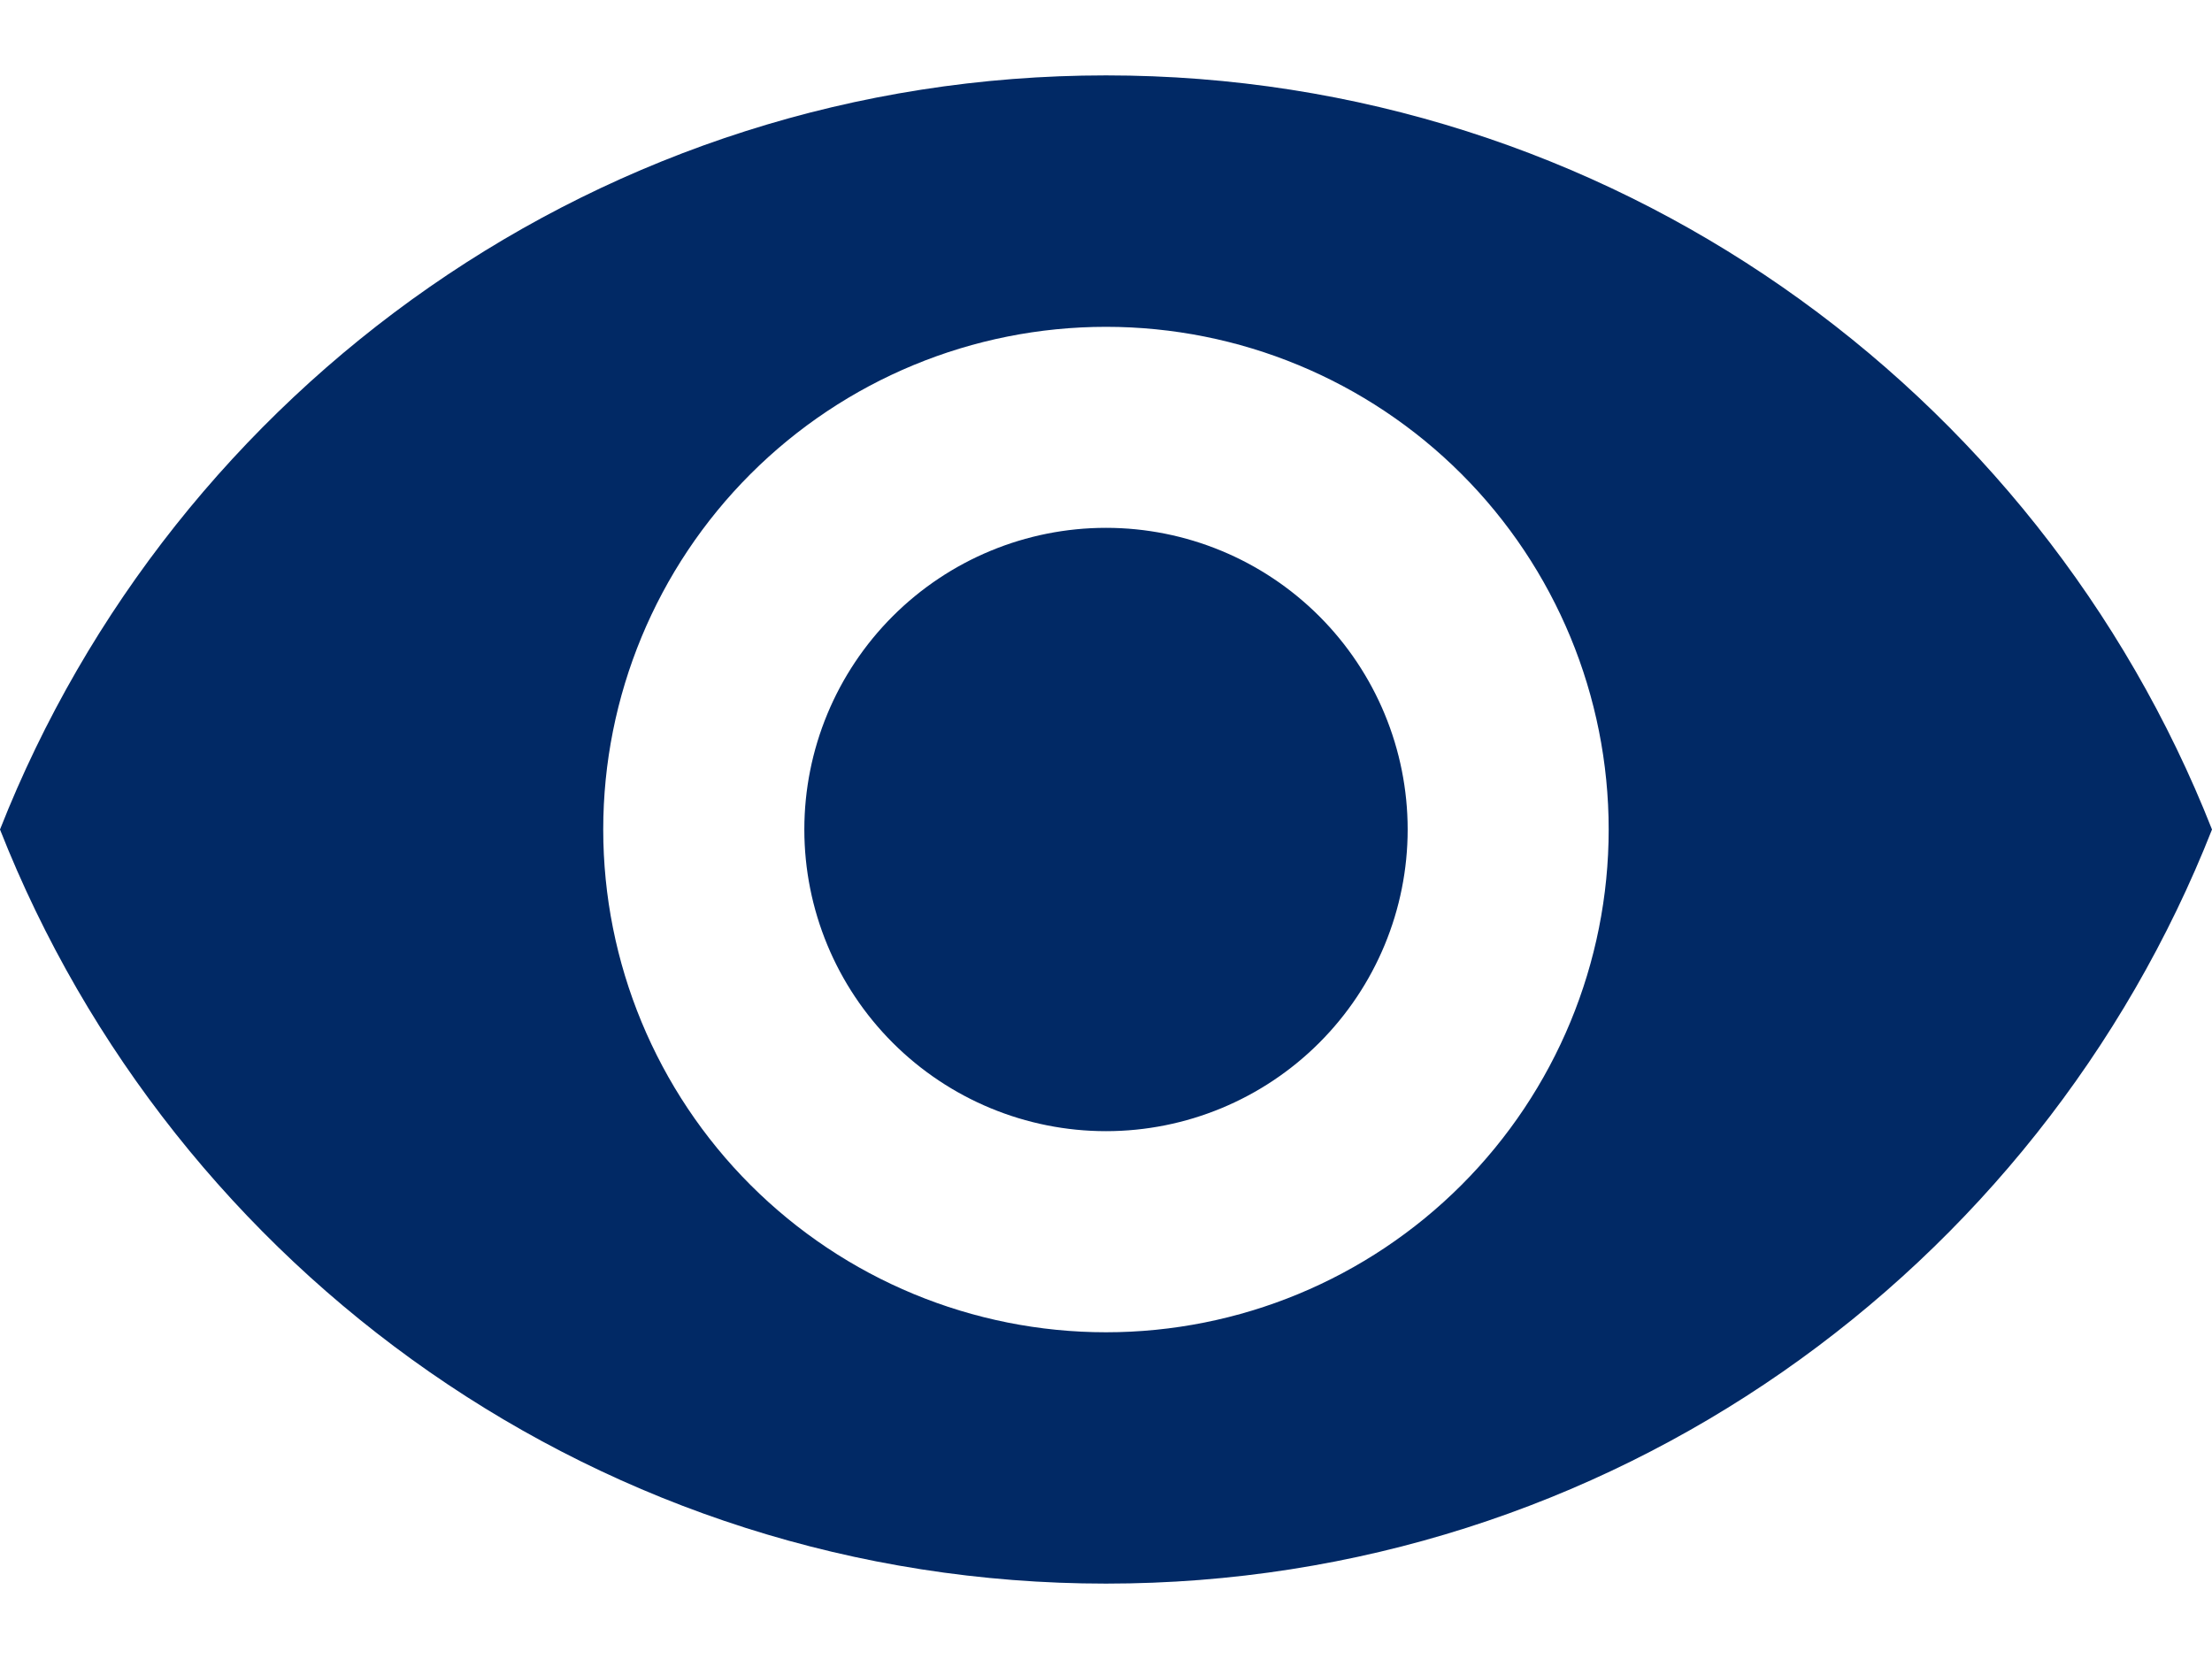 <svg width="24" height="18" viewBox="0 0 24 18" fill="none" xmlns="http://www.w3.org/2000/svg">
<path d="M12 5.727C11.132 5.727 10.3 6.072 9.686 6.686C9.072 7.3 8.727 8.132 8.727 9C8.727 9.868 9.072 10.7 9.686 11.314C10.3 11.928 11.132 12.273 12 12.273C12.868 12.273 13.7 11.928 14.314 11.314C14.928 10.7 15.273 9.868 15.273 9C15.273 8.132 14.928 7.3 14.314 6.686C13.7 6.072 12.868 5.727 12 5.727ZM12 14.455C10.553 14.455 9.166 13.88 8.143 12.857C7.12 11.834 6.545 10.447 6.545 9C6.545 7.553 7.12 6.166 8.143 5.143C9.166 4.12 10.553 3.546 12 3.546C13.447 3.546 14.834 4.12 15.857 5.143C16.88 6.166 17.454 7.553 17.454 9C17.454 10.447 16.88 11.834 15.857 12.857C14.834 13.88 13.447 14.455 12 14.455ZM12 0.818C6.545 0.818 1.887 4.211 0 9C1.887 13.789 6.545 17.182 12 17.182C17.454 17.182 22.113 13.789 24 9C22.113 4.211 17.454 0.818 12 0.818Z" fill="#012965"/>
</svg>
